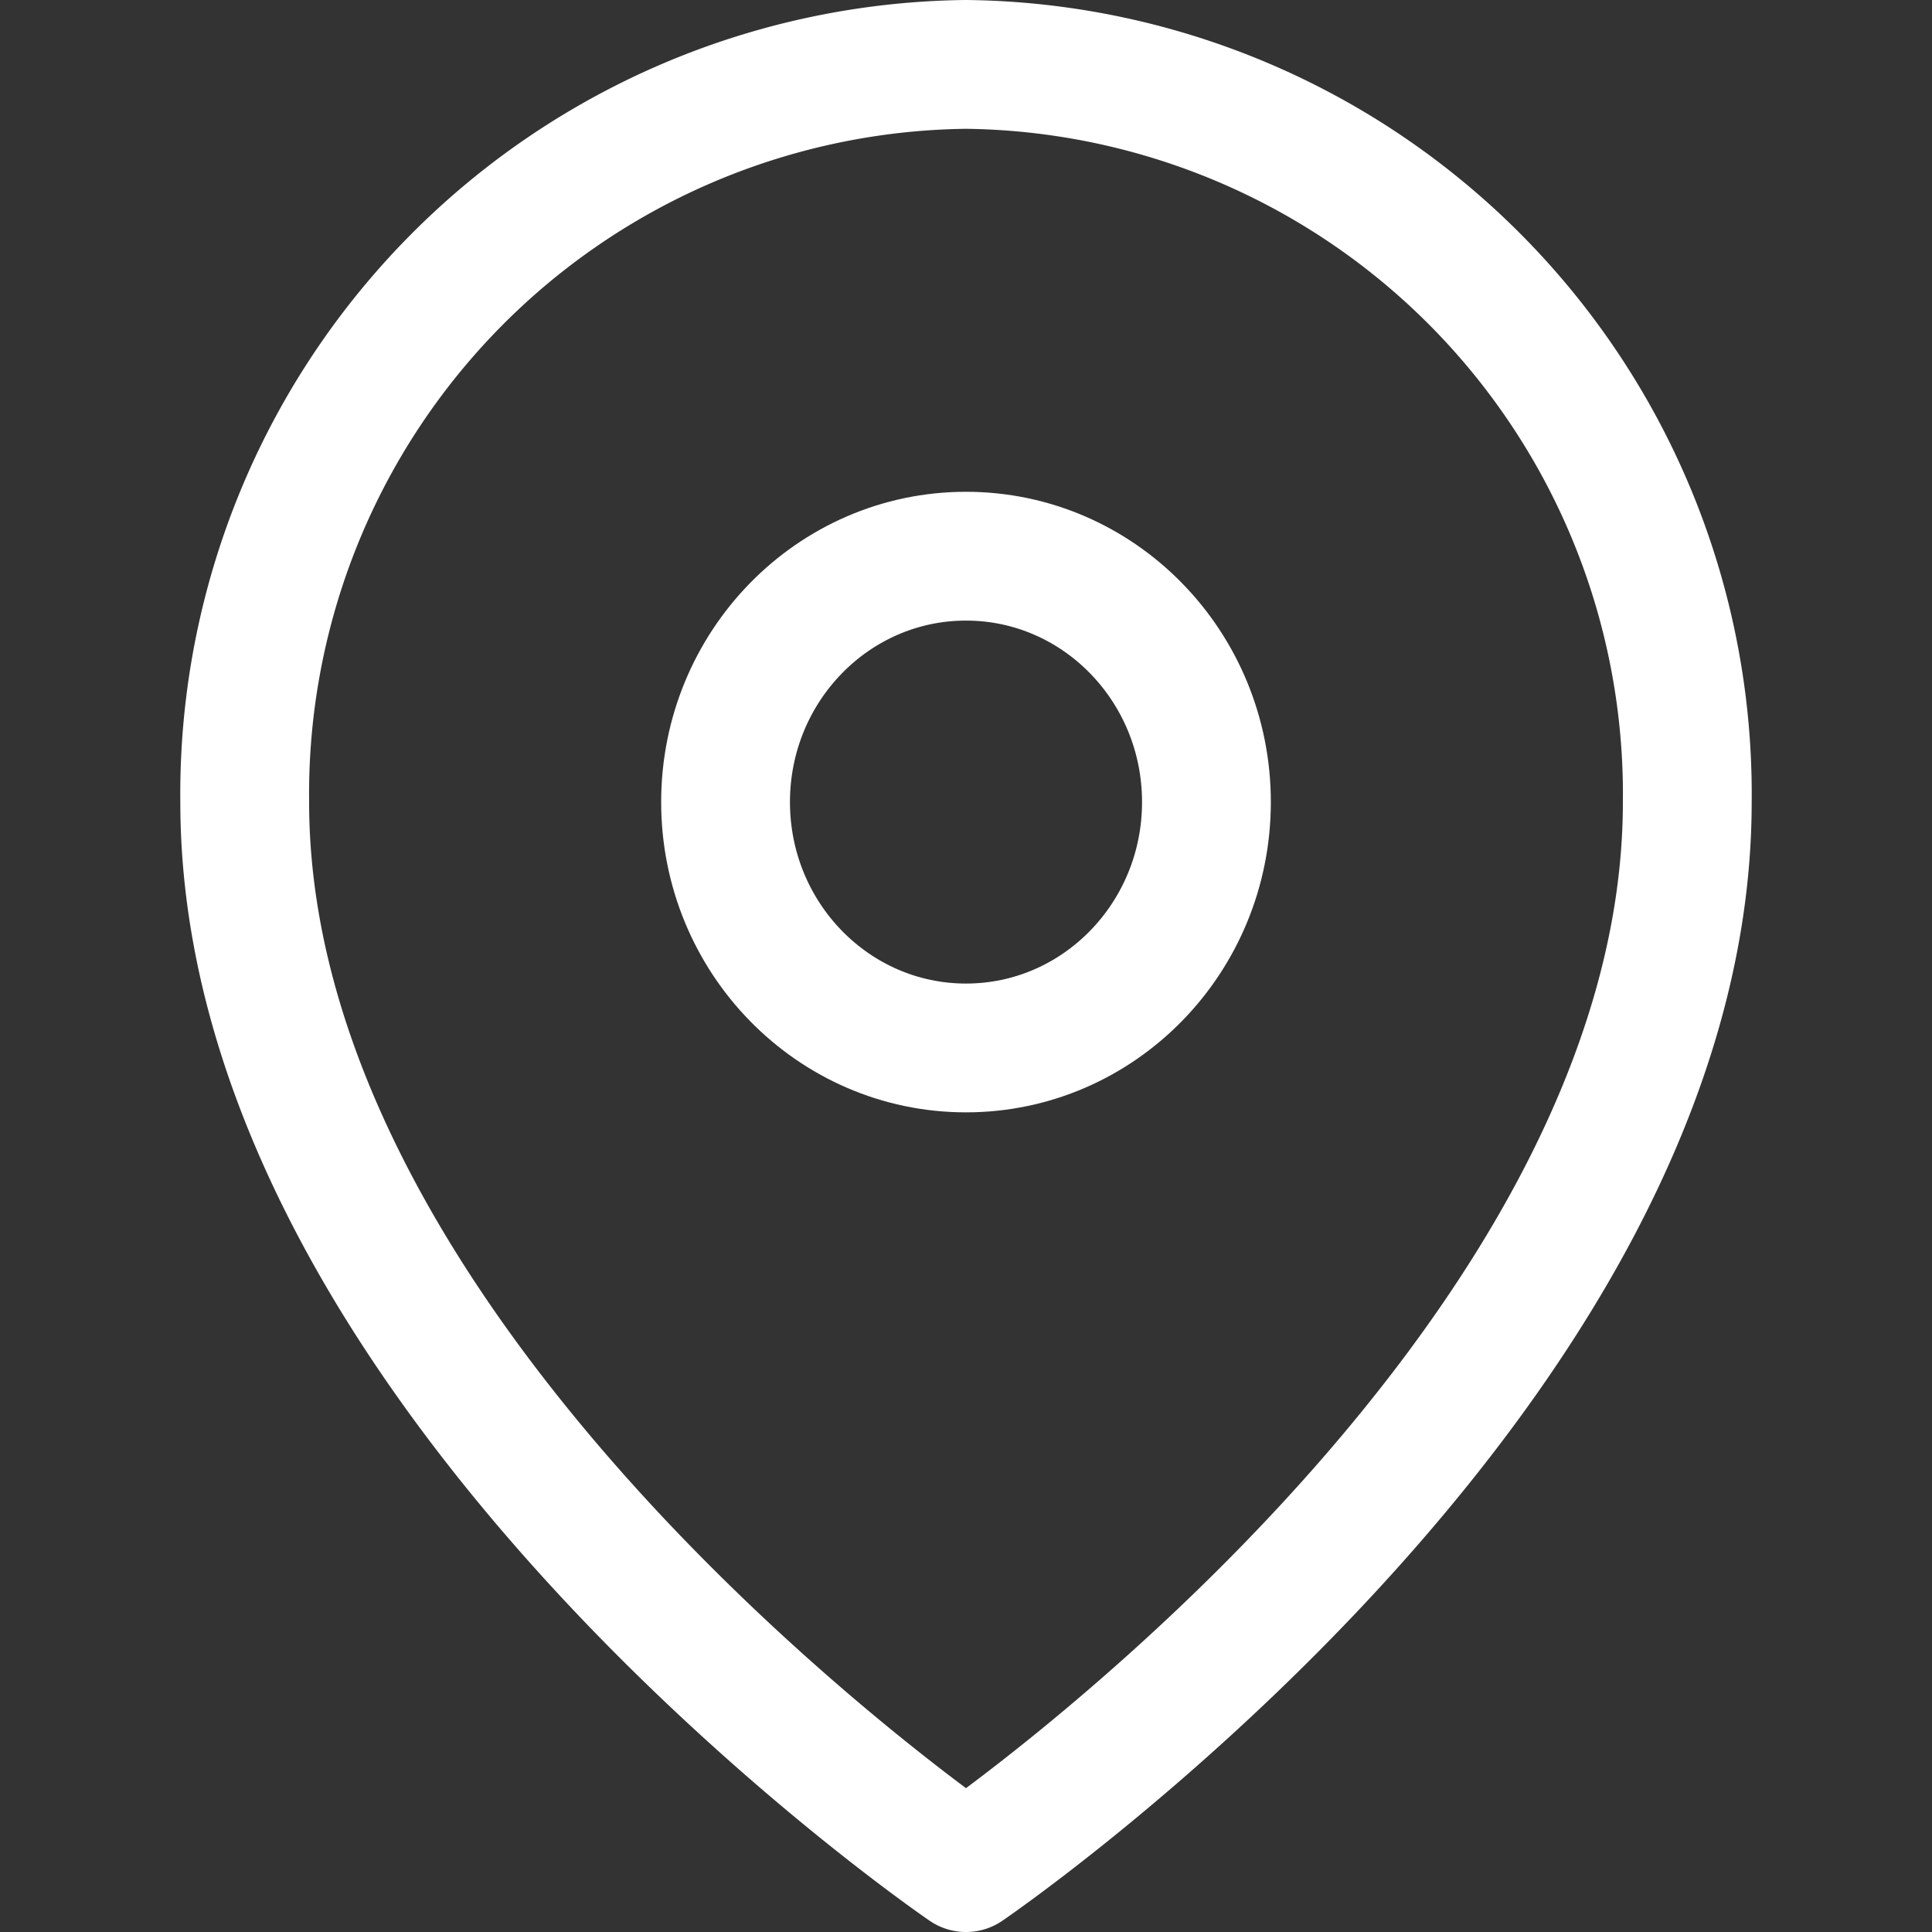 <svg xmlns="http://www.w3.org/2000/svg" width="60" height="60" viewBox="0 0 60 60">
  <rect x="0" y="0" width="60" height="60" fill="#333333" stroke="none"/>
  <g id="Group_13394" data-name="Group 13394" transform="translate(3321 -3642)">
    <rect id="Rectangle_4178" data-name="Rectangle 4178" width="60" height="60" transform="translate(-3321 3642)" fill="none"/>
    <g id="Group_13393" data-name="Group 13393" transform="translate(-3313.4 3644)">
      <g id="Group_4032" data-name="Group 4032">
        <path id="Shape" d="M44.8,22.909C44.8,40.727,22.4,56,22.4,56S0,40.727,0,22.909A22.659,22.659,0,0,1,22.4,0,22.659,22.659,0,0,1,44.8,22.909Z" transform="translate(0 0)" fill="none" stroke="#fff" stroke-linecap="round" stroke-linejoin="round" stroke-width="4" fill-rule="evenodd"/>
        <ellipse id="Oval" cx="7.467" cy="7.636" rx="7.467" ry="7.636" stroke-width="4" transform="translate(14.933 15.273)" stroke="#fff" stroke-linecap="round" stroke-linejoin="round" fill="none"/>
      </g>
    </g>
  </g>
</svg>
